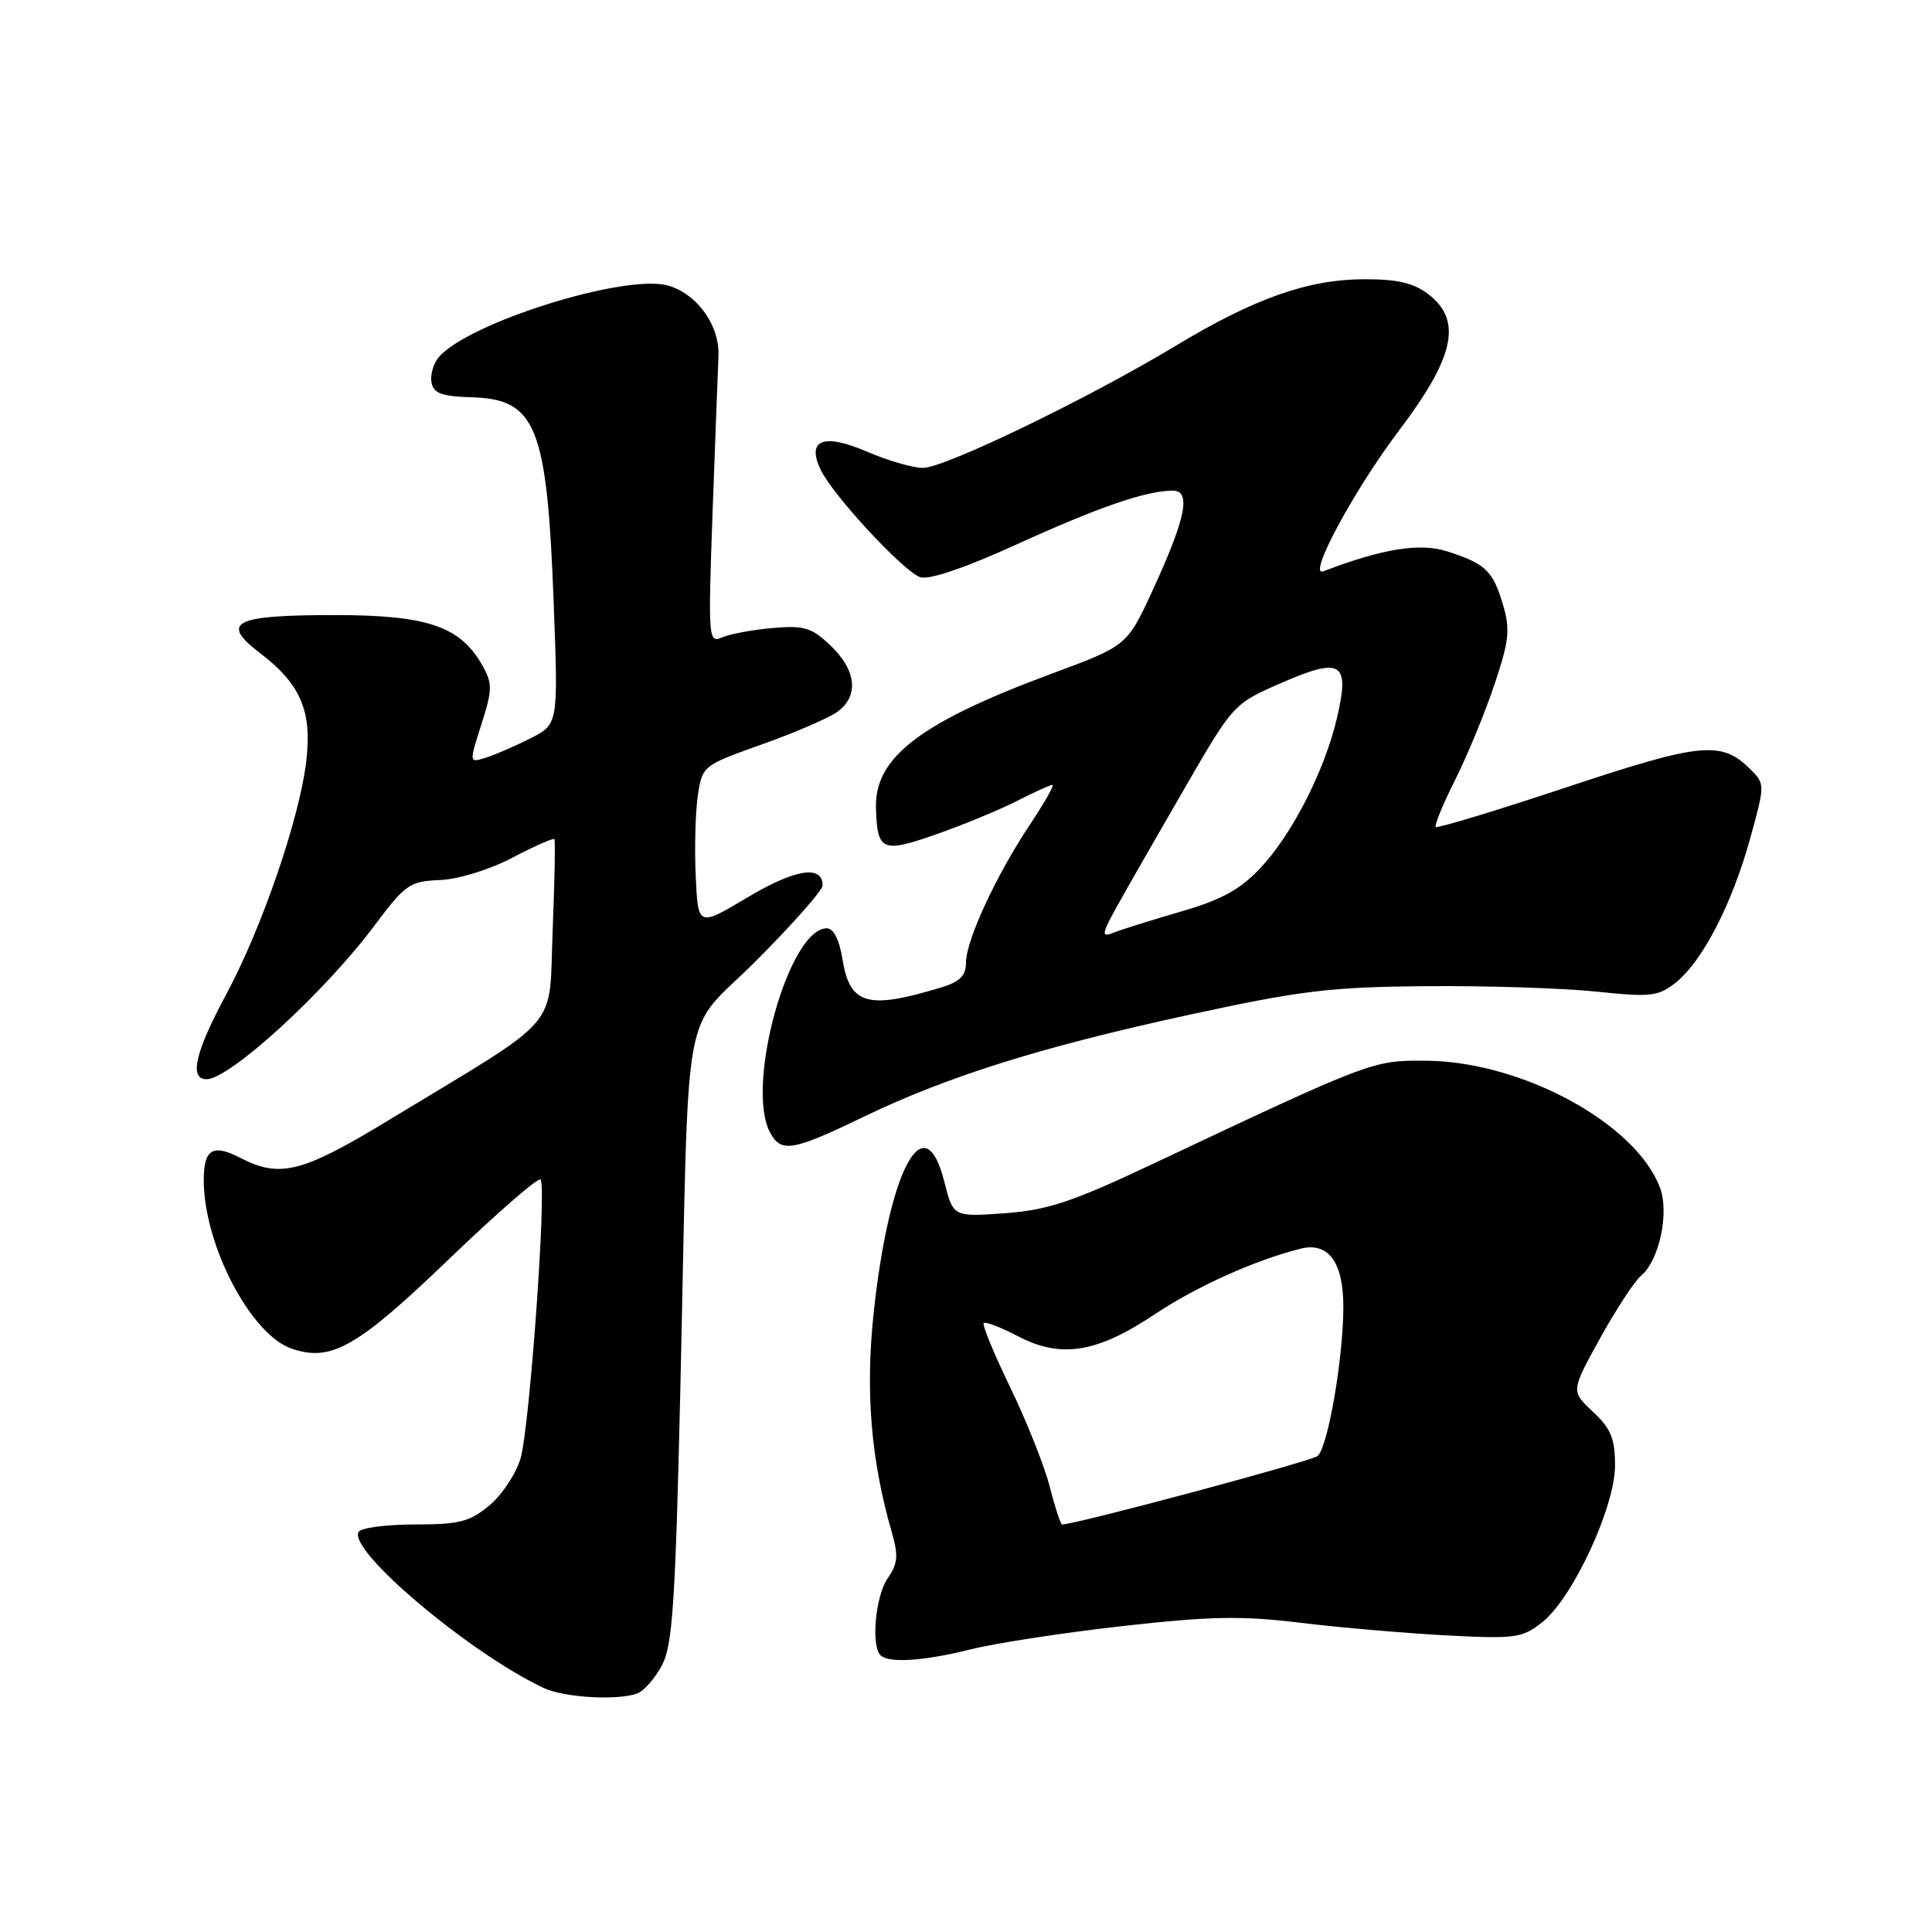 <?xml version="1.0" encoding="UTF-8" standalone="no"?>
<!DOCTYPE svg PUBLIC "-//W3C//DTD SVG 1.1//EN" "http://www.w3.org/Graphics/SVG/1.1/DTD/svg11.dtd" >
<svg xmlns="http://www.w3.org/2000/svg" xmlns:xlink="http://www.w3.org/1999/xlink" version="1.1" viewBox="0 0 256 256">
 <g >
 <path fill="currentColor"
d=" M 84.46 224.38 C 85.35 224.04 86.82 222.35 87.73 220.63 C 89.12 217.99 89.50 212.23 90.15 184.00 C 91.37 130.32 90.10 137.45 100.27 127.23 C 105.07 122.41 109.00 117.95 109.00 117.34 C 109.00 114.57 105.38 115.14 99.10 118.88 C 92.50 122.82 92.50 122.82 92.19 116.16 C 92.01 112.50 92.14 107.69 92.46 105.47 C 93.05 101.47 93.11 101.43 100.89 98.66 C 105.20 97.13 109.69 95.20 110.87 94.38 C 113.83 92.30 113.53 88.88 110.09 85.58 C 107.54 83.14 106.58 82.85 102.34 83.22 C 99.68 83.45 96.67 84.02 95.65 84.47 C 93.87 85.26 93.82 84.59 94.42 67.90 C 94.77 58.33 95.12 49.02 95.20 47.22 C 95.39 43.11 92.33 38.87 88.44 37.82 C 82.66 36.28 61.88 42.82 58.10 47.37 C 57.41 48.22 56.99 49.71 57.18 50.70 C 57.45 52.12 58.57 52.53 62.47 52.64 C 71.09 52.89 72.50 56.45 73.38 80.24 C 73.97 95.98 73.97 95.98 70.23 97.86 C 68.18 98.90 65.52 100.05 64.33 100.41 C 62.16 101.09 62.16 101.09 63.79 95.97 C 65.25 91.43 65.26 90.56 63.95 88.23 C 61.01 82.98 56.67 81.50 44.30 81.50 C 30.94 81.50 29.10 82.45 34.47 86.55 C 39.84 90.64 41.37 94.23 40.58 100.87 C 39.69 108.45 34.69 123.01 29.94 131.83 C 25.85 139.43 25.03 143.00 27.37 143.00 C 30.43 143.00 42.99 131.51 49.62 122.64 C 53.70 117.18 54.30 116.77 58.28 116.61 C 60.74 116.51 64.84 115.25 67.89 113.65 C 70.81 112.12 73.32 111.01 73.46 111.19 C 73.60 111.36 73.49 116.83 73.23 123.35 C 72.68 136.78 74.87 134.26 51.30 148.55 C 40.06 155.37 37.08 156.12 31.92 153.46 C 28.19 151.53 27.00 152.23 27.00 156.38 C 27.00 164.95 33.22 176.86 38.66 178.71 C 43.89 180.49 47.34 178.52 59.49 166.84 C 65.85 160.73 71.31 155.98 71.62 156.29 C 72.47 157.14 70.20 188.91 68.99 193.19 C 68.41 195.21 66.57 198.03 64.89 199.44 C 62.27 201.64 60.89 202.00 54.98 202.00 C 51.21 202.00 47.85 202.44 47.52 202.98 C 46.03 205.38 62.15 218.99 72.00 223.65 C 74.73 224.95 81.89 225.36 84.46 224.38 Z  M 128.67 218.54 C 131.88 217.73 140.88 216.35 148.68 215.47 C 160.30 214.16 164.54 214.08 172.18 215.01 C 177.31 215.64 186.00 216.39 191.50 216.69 C 200.82 217.18 201.70 217.06 204.37 214.94 C 208.40 211.74 214.00 199.68 214.00 194.18 C 214.00 190.63 213.45 189.29 211.08 187.07 C 208.15 184.34 208.15 184.34 212.01 177.34 C 214.14 173.50 216.58 169.77 217.43 169.06 C 219.86 167.04 221.22 160.70 219.95 157.35 C 216.72 148.83 201.65 140.66 189.00 140.55 C 181.87 140.50 181.88 140.49 152.72 154.24 C 142.06 159.27 138.80 160.35 133.12 160.76 C 126.30 161.25 126.30 161.25 125.12 156.56 C 122.51 146.21 117.86 154.78 115.79 173.73 C 114.64 184.30 115.38 193.41 118.20 203.15 C 119.06 206.12 118.95 207.23 117.63 209.12 C 116.01 211.43 115.39 218.05 116.67 219.33 C 117.75 220.41 122.43 220.10 128.67 218.54 Z  M 114.31 148.04 C 125.56 142.61 137.96 138.72 157.73 134.43 C 172.38 131.25 176.33 130.78 189.00 130.67 C 196.97 130.61 207.10 130.93 211.50 131.39 C 218.75 132.15 219.74 132.03 222.04 130.20 C 225.57 127.40 229.48 119.83 231.88 111.20 C 233.87 104.00 233.88 103.88 231.98 101.98 C 228.11 98.11 225.52 98.36 207.60 104.31 C 198.26 107.42 190.45 109.78 190.24 109.58 C 190.04 109.37 191.19 106.57 192.81 103.35 C 194.42 100.13 196.77 94.45 198.02 90.71 C 199.98 84.87 200.13 83.39 199.14 80.08 C 197.80 75.61 196.84 74.69 191.76 73.06 C 188.16 71.90 183.16 72.70 175.35 75.70 C 173.16 76.54 179.39 64.97 185.41 57.00 C 192.70 47.37 193.77 42.53 189.37 39.07 C 187.38 37.51 185.28 37.00 180.84 37.00 C 173.37 37.00 166.25 39.51 155.78 45.82 C 144.20 52.81 125.18 62.00 122.29 62.00 C 120.96 62.00 117.63 61.03 114.88 59.85 C 109.12 57.37 106.85 58.25 108.73 62.22 C 110.33 65.61 119.77 75.79 121.96 76.49 C 123.13 76.86 127.98 75.21 134.68 72.15 C 145.52 67.21 151.87 65.02 155.38 65.01 C 157.88 65.00 157.14 68.66 152.69 78.31 C 149.33 85.57 149.33 85.57 139.24 89.31 C 121.98 95.71 115.90 100.36 116.07 107.00 C 116.23 112.79 116.86 113.07 124.00 110.57 C 127.58 109.32 132.40 107.33 134.71 106.15 C 137.03 104.97 139.16 104.00 139.45 104.00 C 139.74 104.00 138.41 106.36 136.48 109.25 C 132.00 115.97 128.00 124.60 128.00 127.55 C 128.00 129.27 127.19 130.09 124.75 130.83 C 114.92 133.82 112.60 133.15 111.62 127.04 C 111.22 124.52 110.44 123.00 109.56 123.00 C 104.52 123.00 98.72 143.87 102.04 150.07 C 103.49 152.78 105.02 152.53 114.31 148.04 Z  M 139.10 197.01 C 138.40 194.27 136.05 188.36 133.88 183.88 C 131.71 179.39 130.12 175.54 130.35 175.32 C 130.58 175.09 132.63 175.88 134.93 177.08 C 140.59 180.03 145.36 179.26 152.99 174.16 C 158.53 170.47 166.30 166.97 172.32 165.46 C 176.00 164.53 178.00 167.23 178.00 173.13 C 178.00 179.94 175.96 191.79 174.58 192.93 C 173.73 193.64 142.52 202.00 140.73 202.00 C 140.54 202.00 139.80 199.76 139.10 197.01 Z  M 148.33 119.52 C 149.82 116.86 153.83 109.86 157.25 103.96 C 163.40 93.34 163.51 93.22 169.79 90.49 C 177.73 87.03 178.87 87.73 177.18 95.03 C 175.57 102.00 171.25 110.50 167.03 115.00 C 164.33 117.87 161.85 119.23 156.50 120.78 C 152.65 121.90 148.63 123.16 147.57 123.58 C 145.84 124.27 145.93 123.82 148.33 119.52 Z "/>
</g>
</svg>
